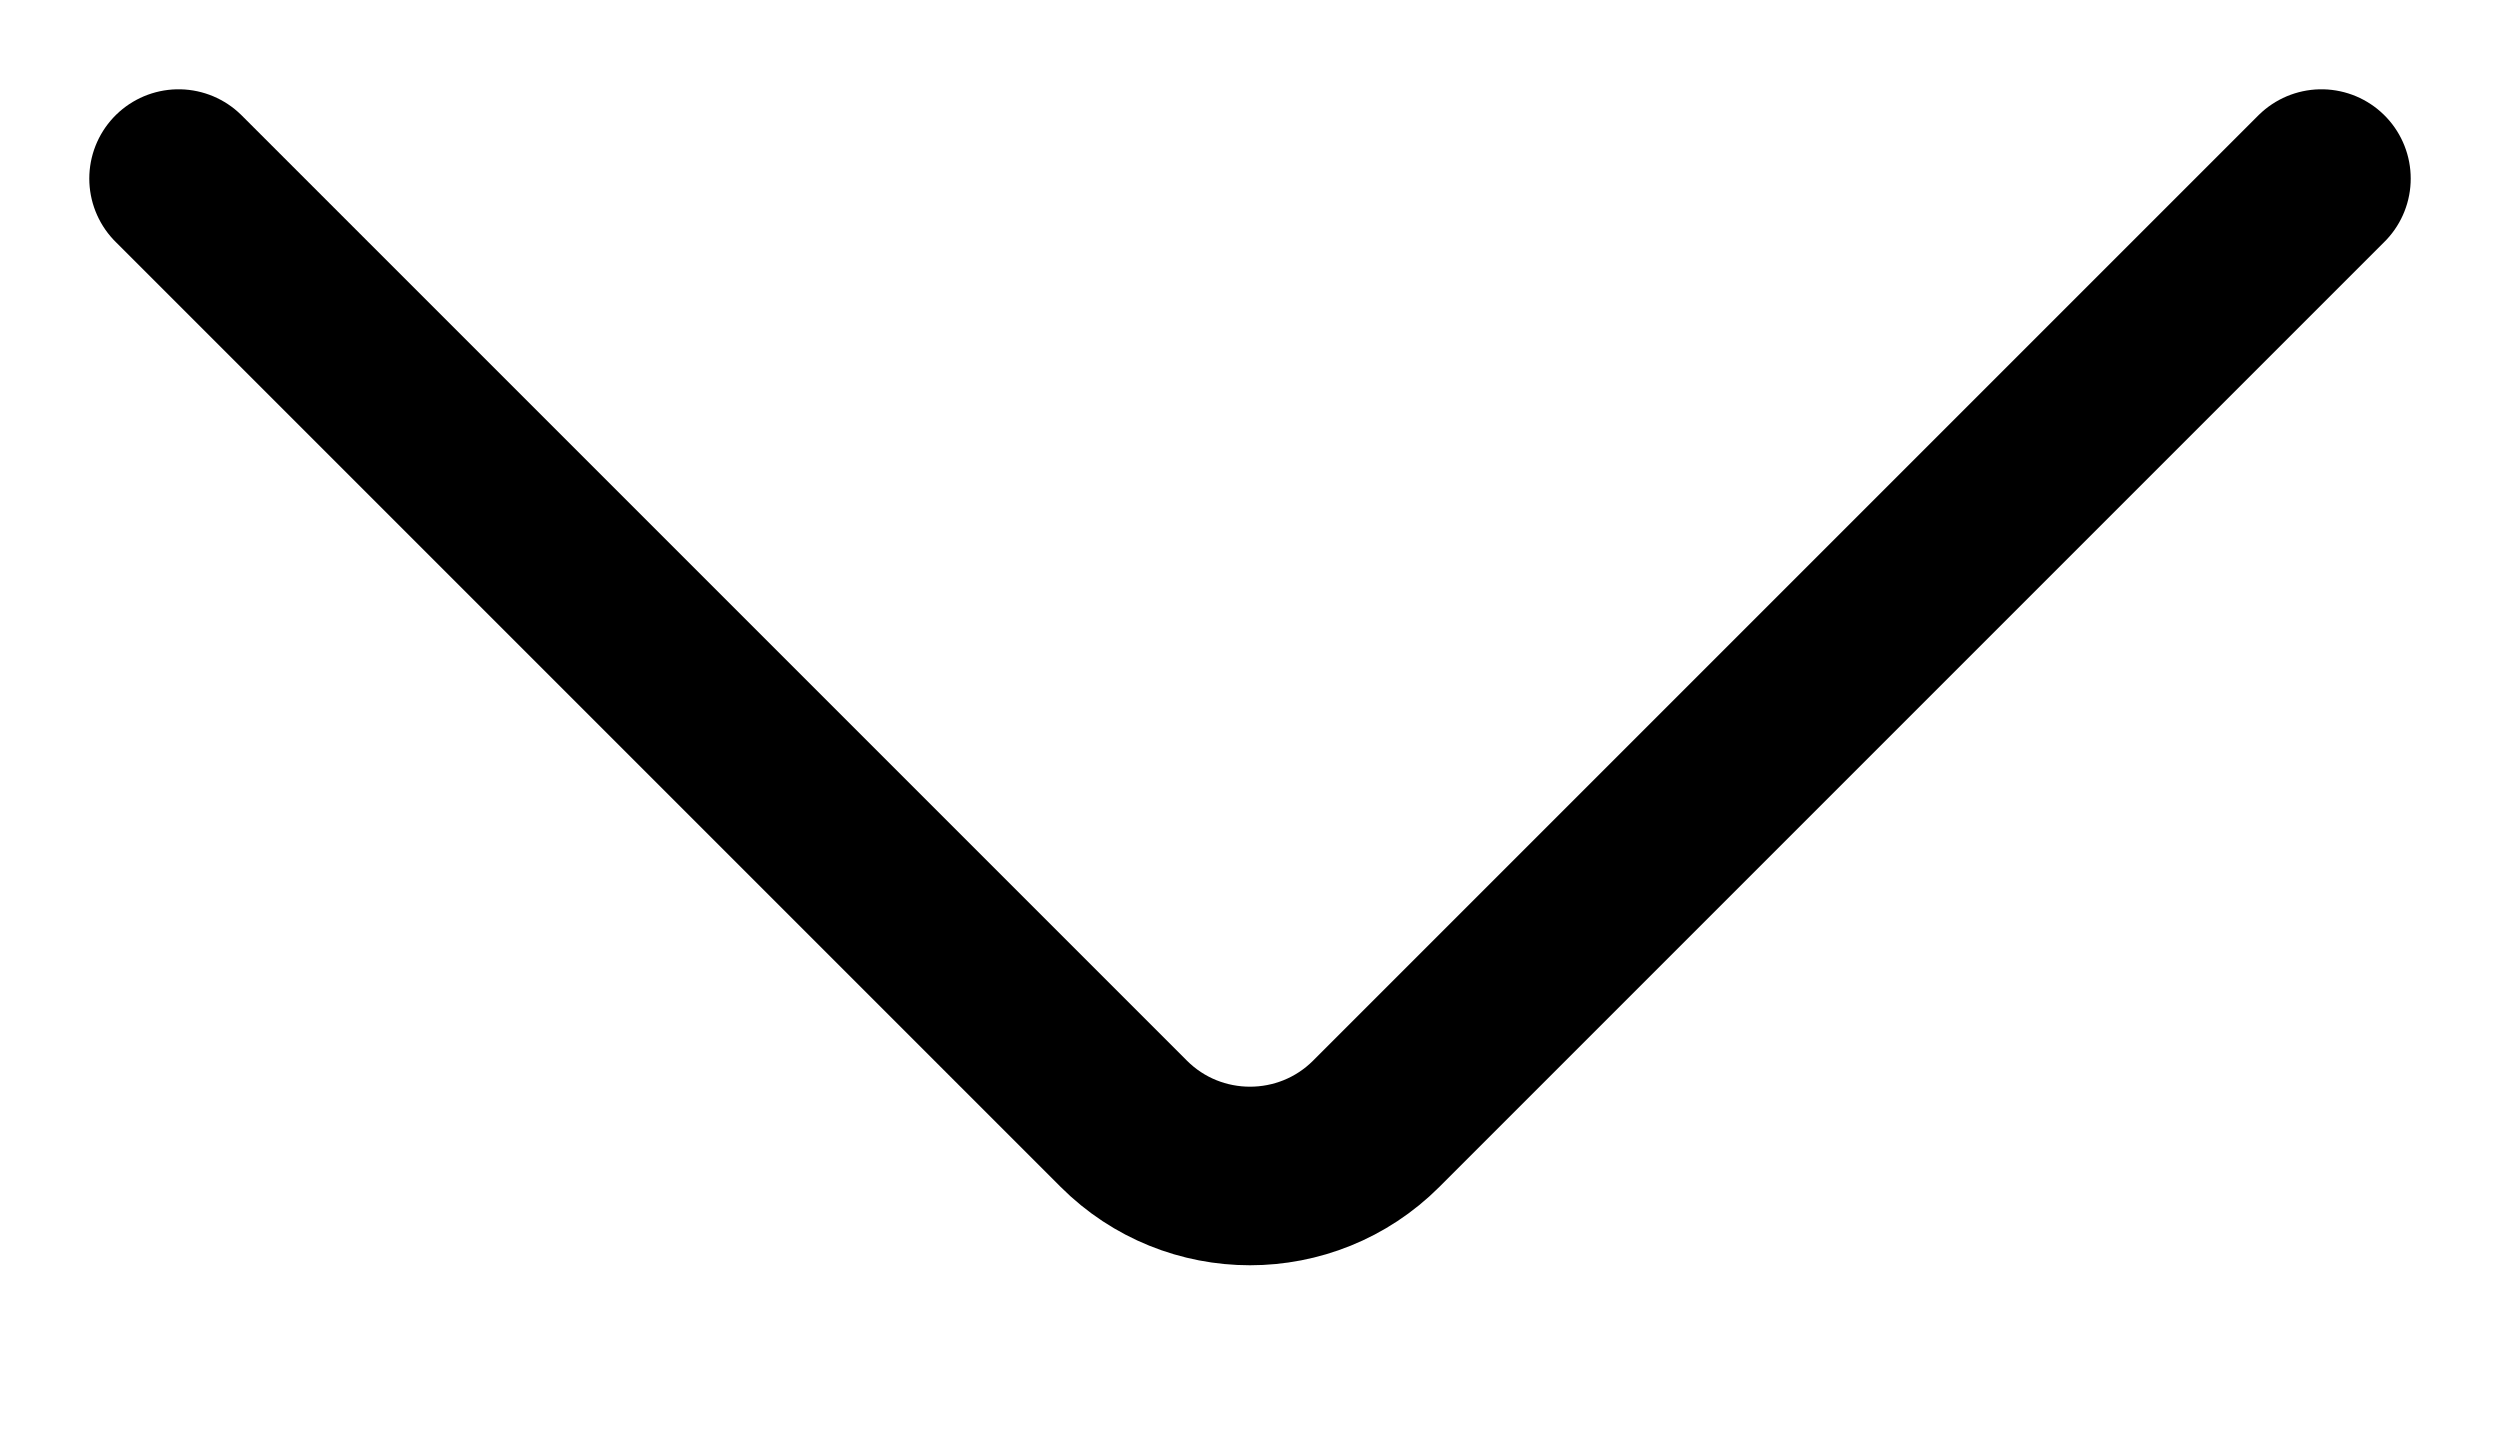 <svg width="14" height="8" viewBox="0 0 14 8" xmlns="http://www.w3.org/2000/svg">
<path d="M1 1L6.293 6.293C6.683 6.683 7.317 6.683 7.707 6.293L13 1" stroke="currentColor" stroke-linecap="round" fill="none" />
</svg>
